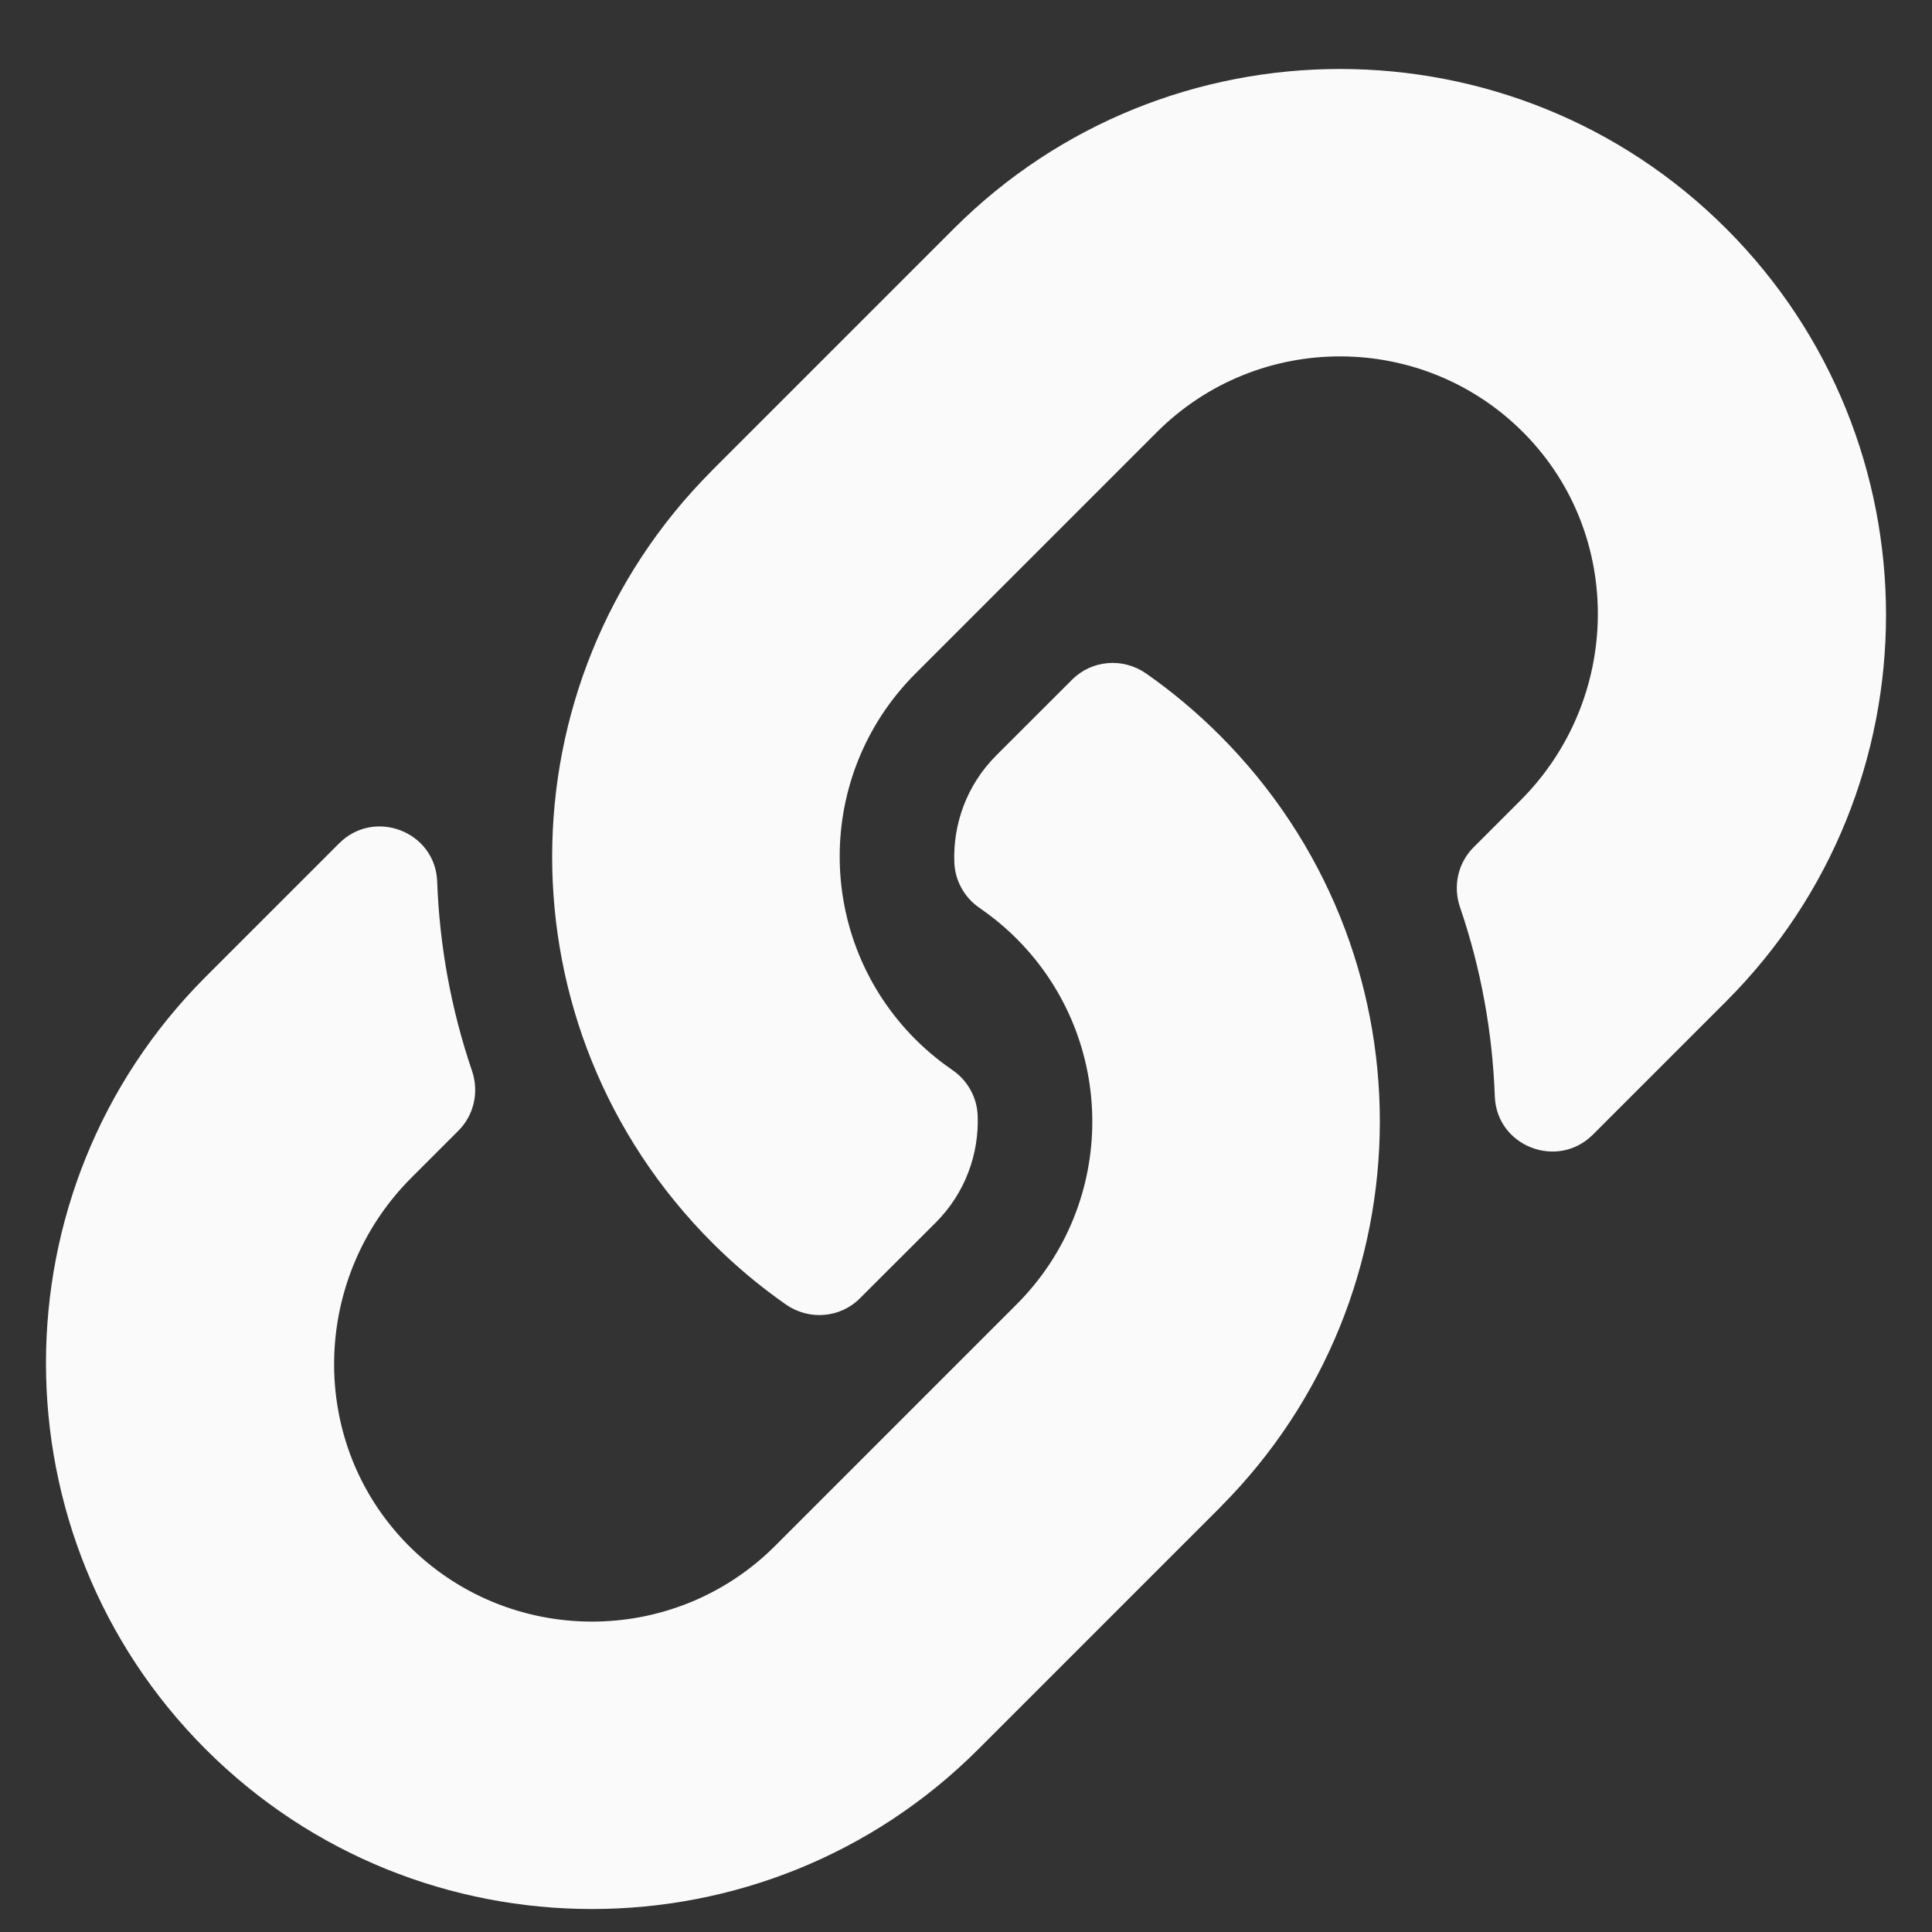 <svg width="21" height="21" viewBox="0 0 21 21" fill="none" xmlns="http://www.w3.org/2000/svg">
<rect x="0" y="0" width="21" height="21" fill="#333333" stroke="none"/>
<path d="M13.258 7.992C15.592 10.328 15.56 14.074 13.272 16.374C13.268 16.379 13.263 16.384 13.258 16.389L10.633 19.014C8.318 21.329 4.551 21.329 2.236 19.014C-0.079 16.699 -0.079 12.932 2.236 10.617L3.686 9.167C4.07 8.783 4.732 9.038 4.752 9.582C4.777 10.274 4.902 10.969 5.131 11.641C5.208 11.868 5.153 12.12 4.983 12.29L4.472 12.801C3.377 13.896 3.342 15.678 4.426 16.784C5.521 17.9 7.32 17.907 8.424 16.804L11.049 14.179C12.15 13.078 12.145 11.298 11.049 10.202C10.904 10.057 10.758 9.945 10.645 9.867C10.564 9.812 10.498 9.738 10.451 9.653C10.403 9.567 10.377 9.472 10.373 9.374C10.358 8.962 10.504 8.536 10.83 8.21L11.653 7.388C11.868 7.172 12.207 7.146 12.457 7.32C12.743 7.52 13.011 7.745 13.258 7.992ZM18.764 2.486C16.449 0.171 12.682 0.171 10.367 2.486L7.742 5.111C7.737 5.116 7.732 5.121 7.728 5.126C5.44 7.426 5.408 11.172 7.742 13.508C7.989 13.755 8.257 13.98 8.543 14.18C8.793 14.354 9.132 14.328 9.347 14.112L10.17 13.29C10.496 12.964 10.642 12.538 10.627 12.126C10.623 12.028 10.597 11.933 10.549 11.847C10.502 11.762 10.436 11.688 10.355 11.633C10.242 11.555 10.096 11.443 9.951 11.298C8.855 10.202 8.85 8.422 9.951 7.321L12.576 4.696C13.68 3.593 15.479 3.6 16.573 4.716C17.657 5.821 17.623 7.604 16.528 8.699L16.017 9.21C15.847 9.38 15.792 9.631 15.869 9.859C16.099 10.53 16.223 11.226 16.248 11.918C16.268 12.461 16.93 12.717 17.314 12.333L18.764 10.883C21.079 8.568 21.079 4.801 18.764 2.486Z" fill="#FAFAFA"/>
</svg>
